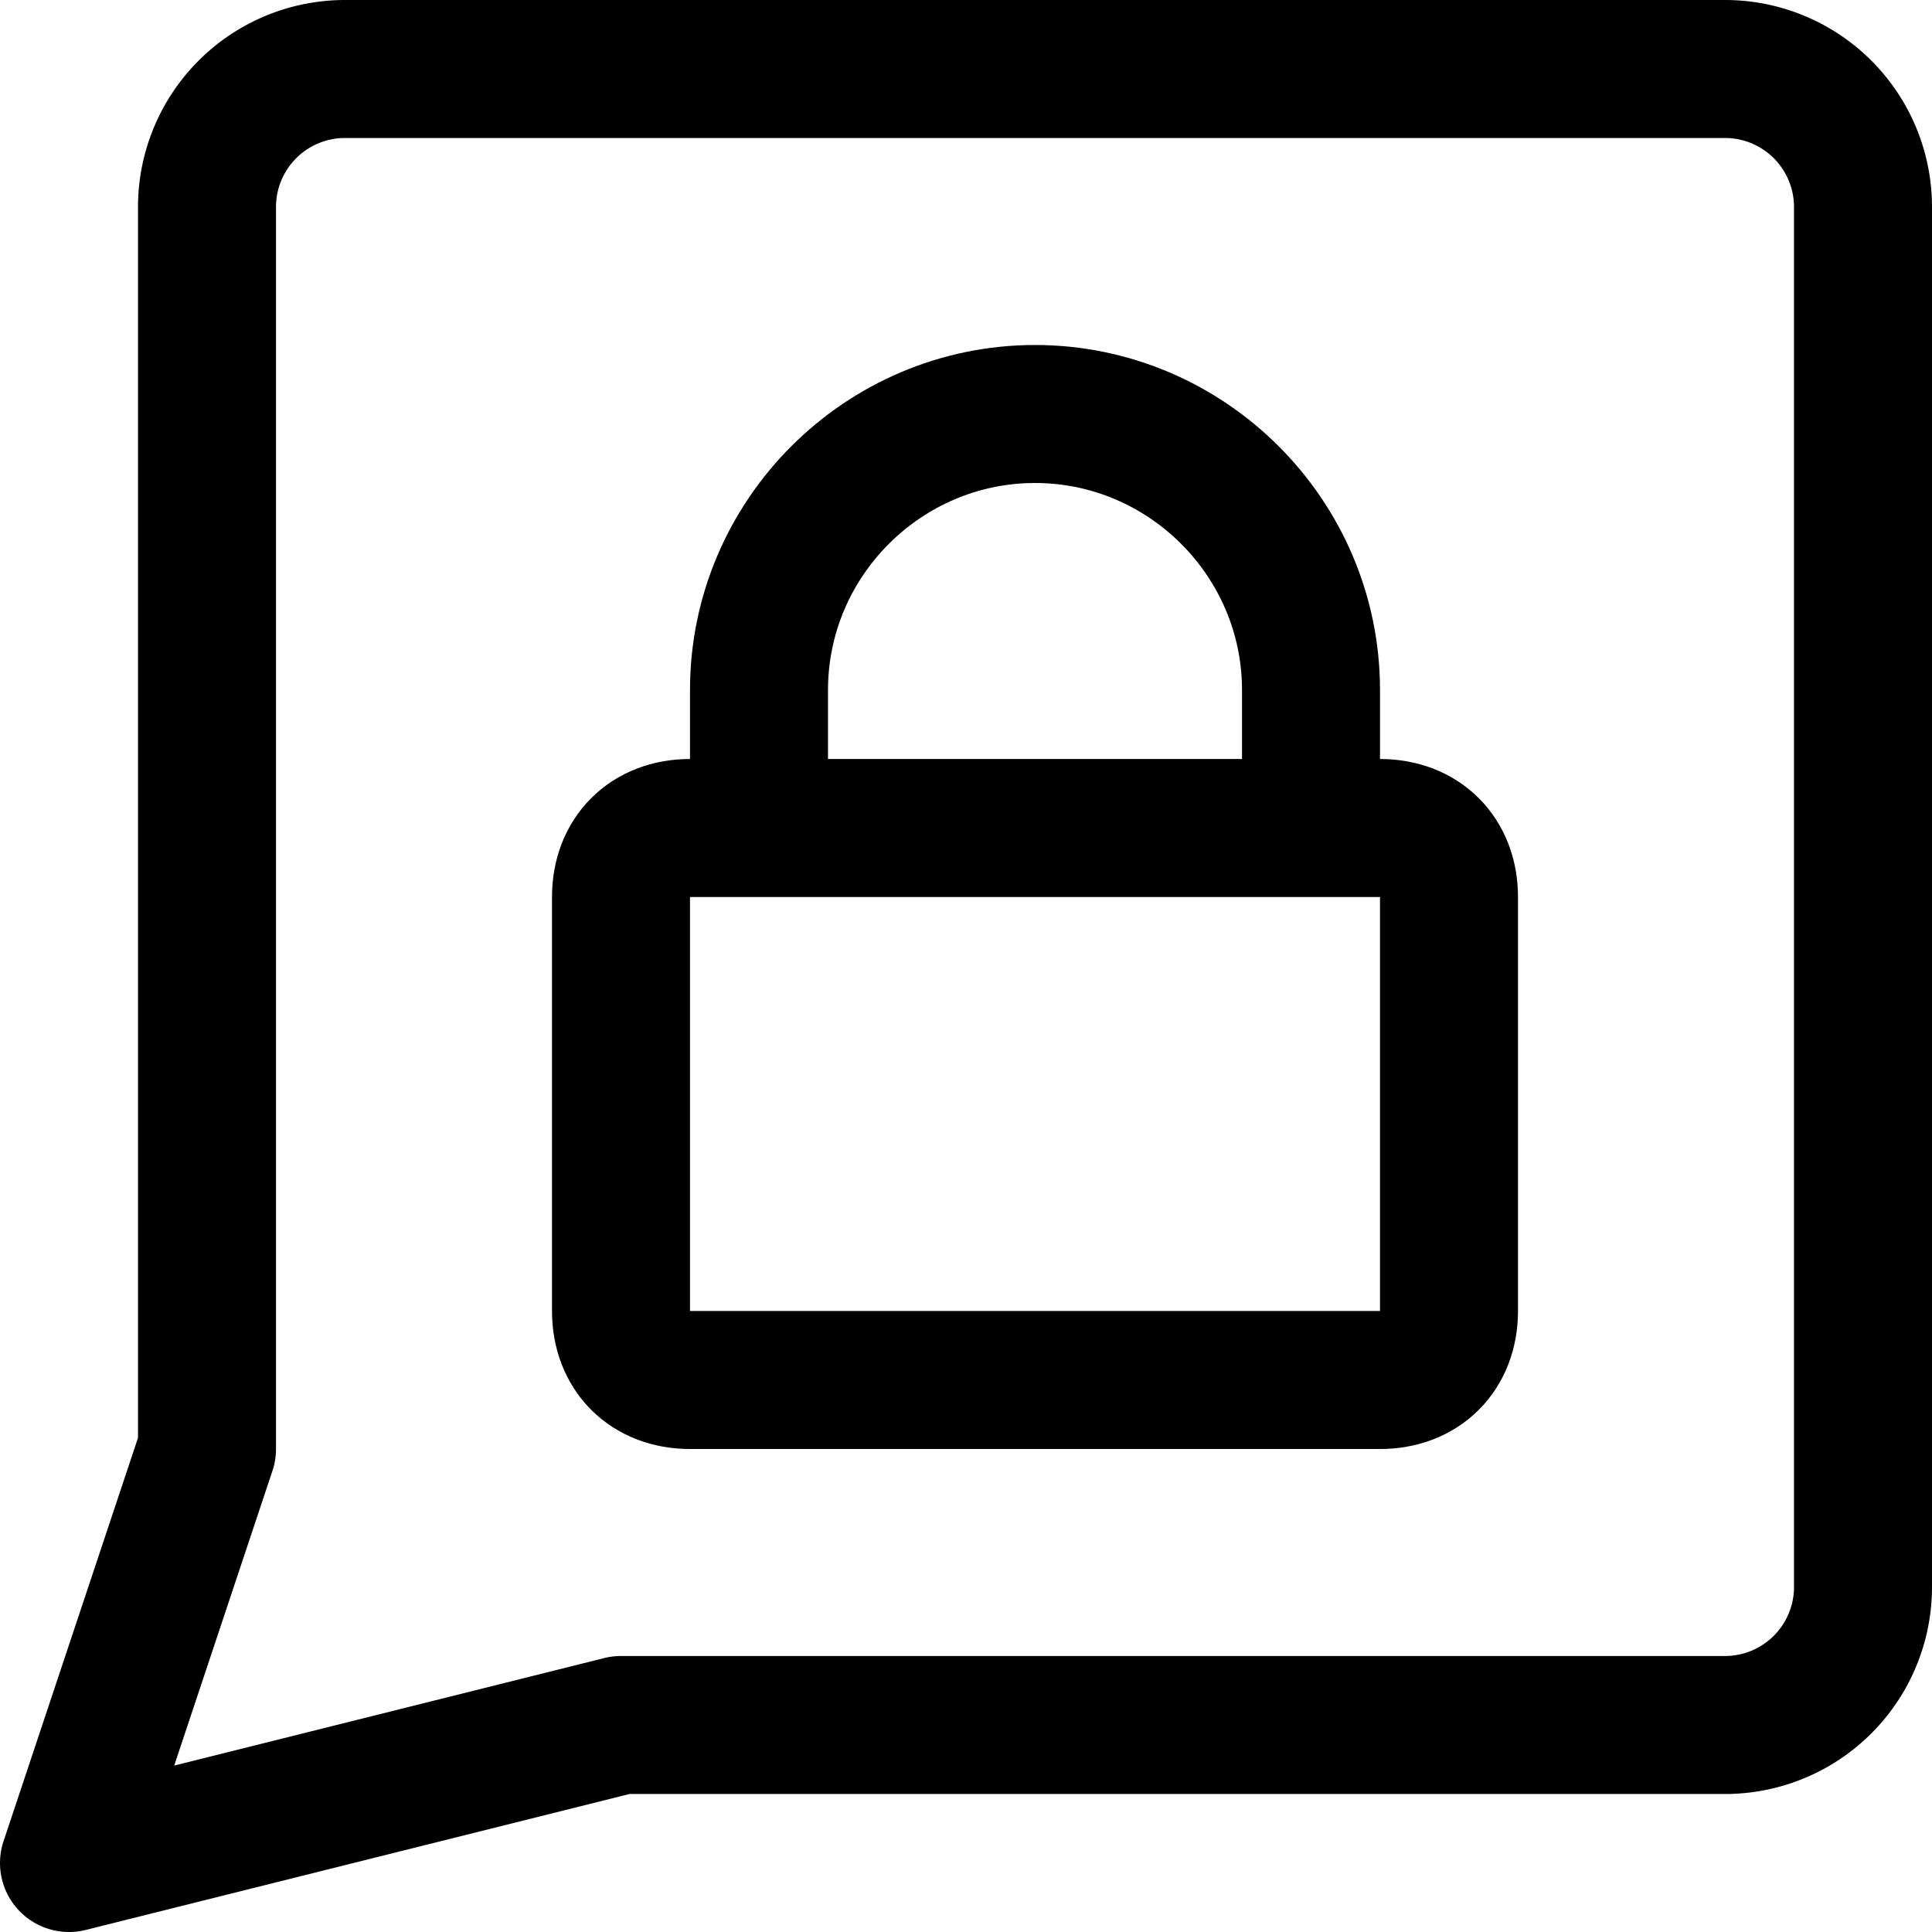 <svg focusable="false" xmlns="http://www.w3.org/2000/svg" fill="none" role="img" aria-label="Icon" viewBox="0 0 14 14">
  <g stroke="currentColor" stroke-linecap="round" stroke-linejoin="round">
    <path d="M5 6h5c.3 0 .5.2.5.5v3c0 .3-.2.5-.5.5H5c-.3 0-.5-.2-.5-.5v-3c0-.3.2-.5.5-.5m.5 0V5c0-1.1.9-2 2-2s2 .9 2 2v1"/>
    <path d="m4.5 12.5-4 1 1-3v-9a1 1 0 0 1 1-1h10a1 1 0 0 1 1 1v10a1 1 0 0 1-1 1z"/>
  </g>
</svg>
